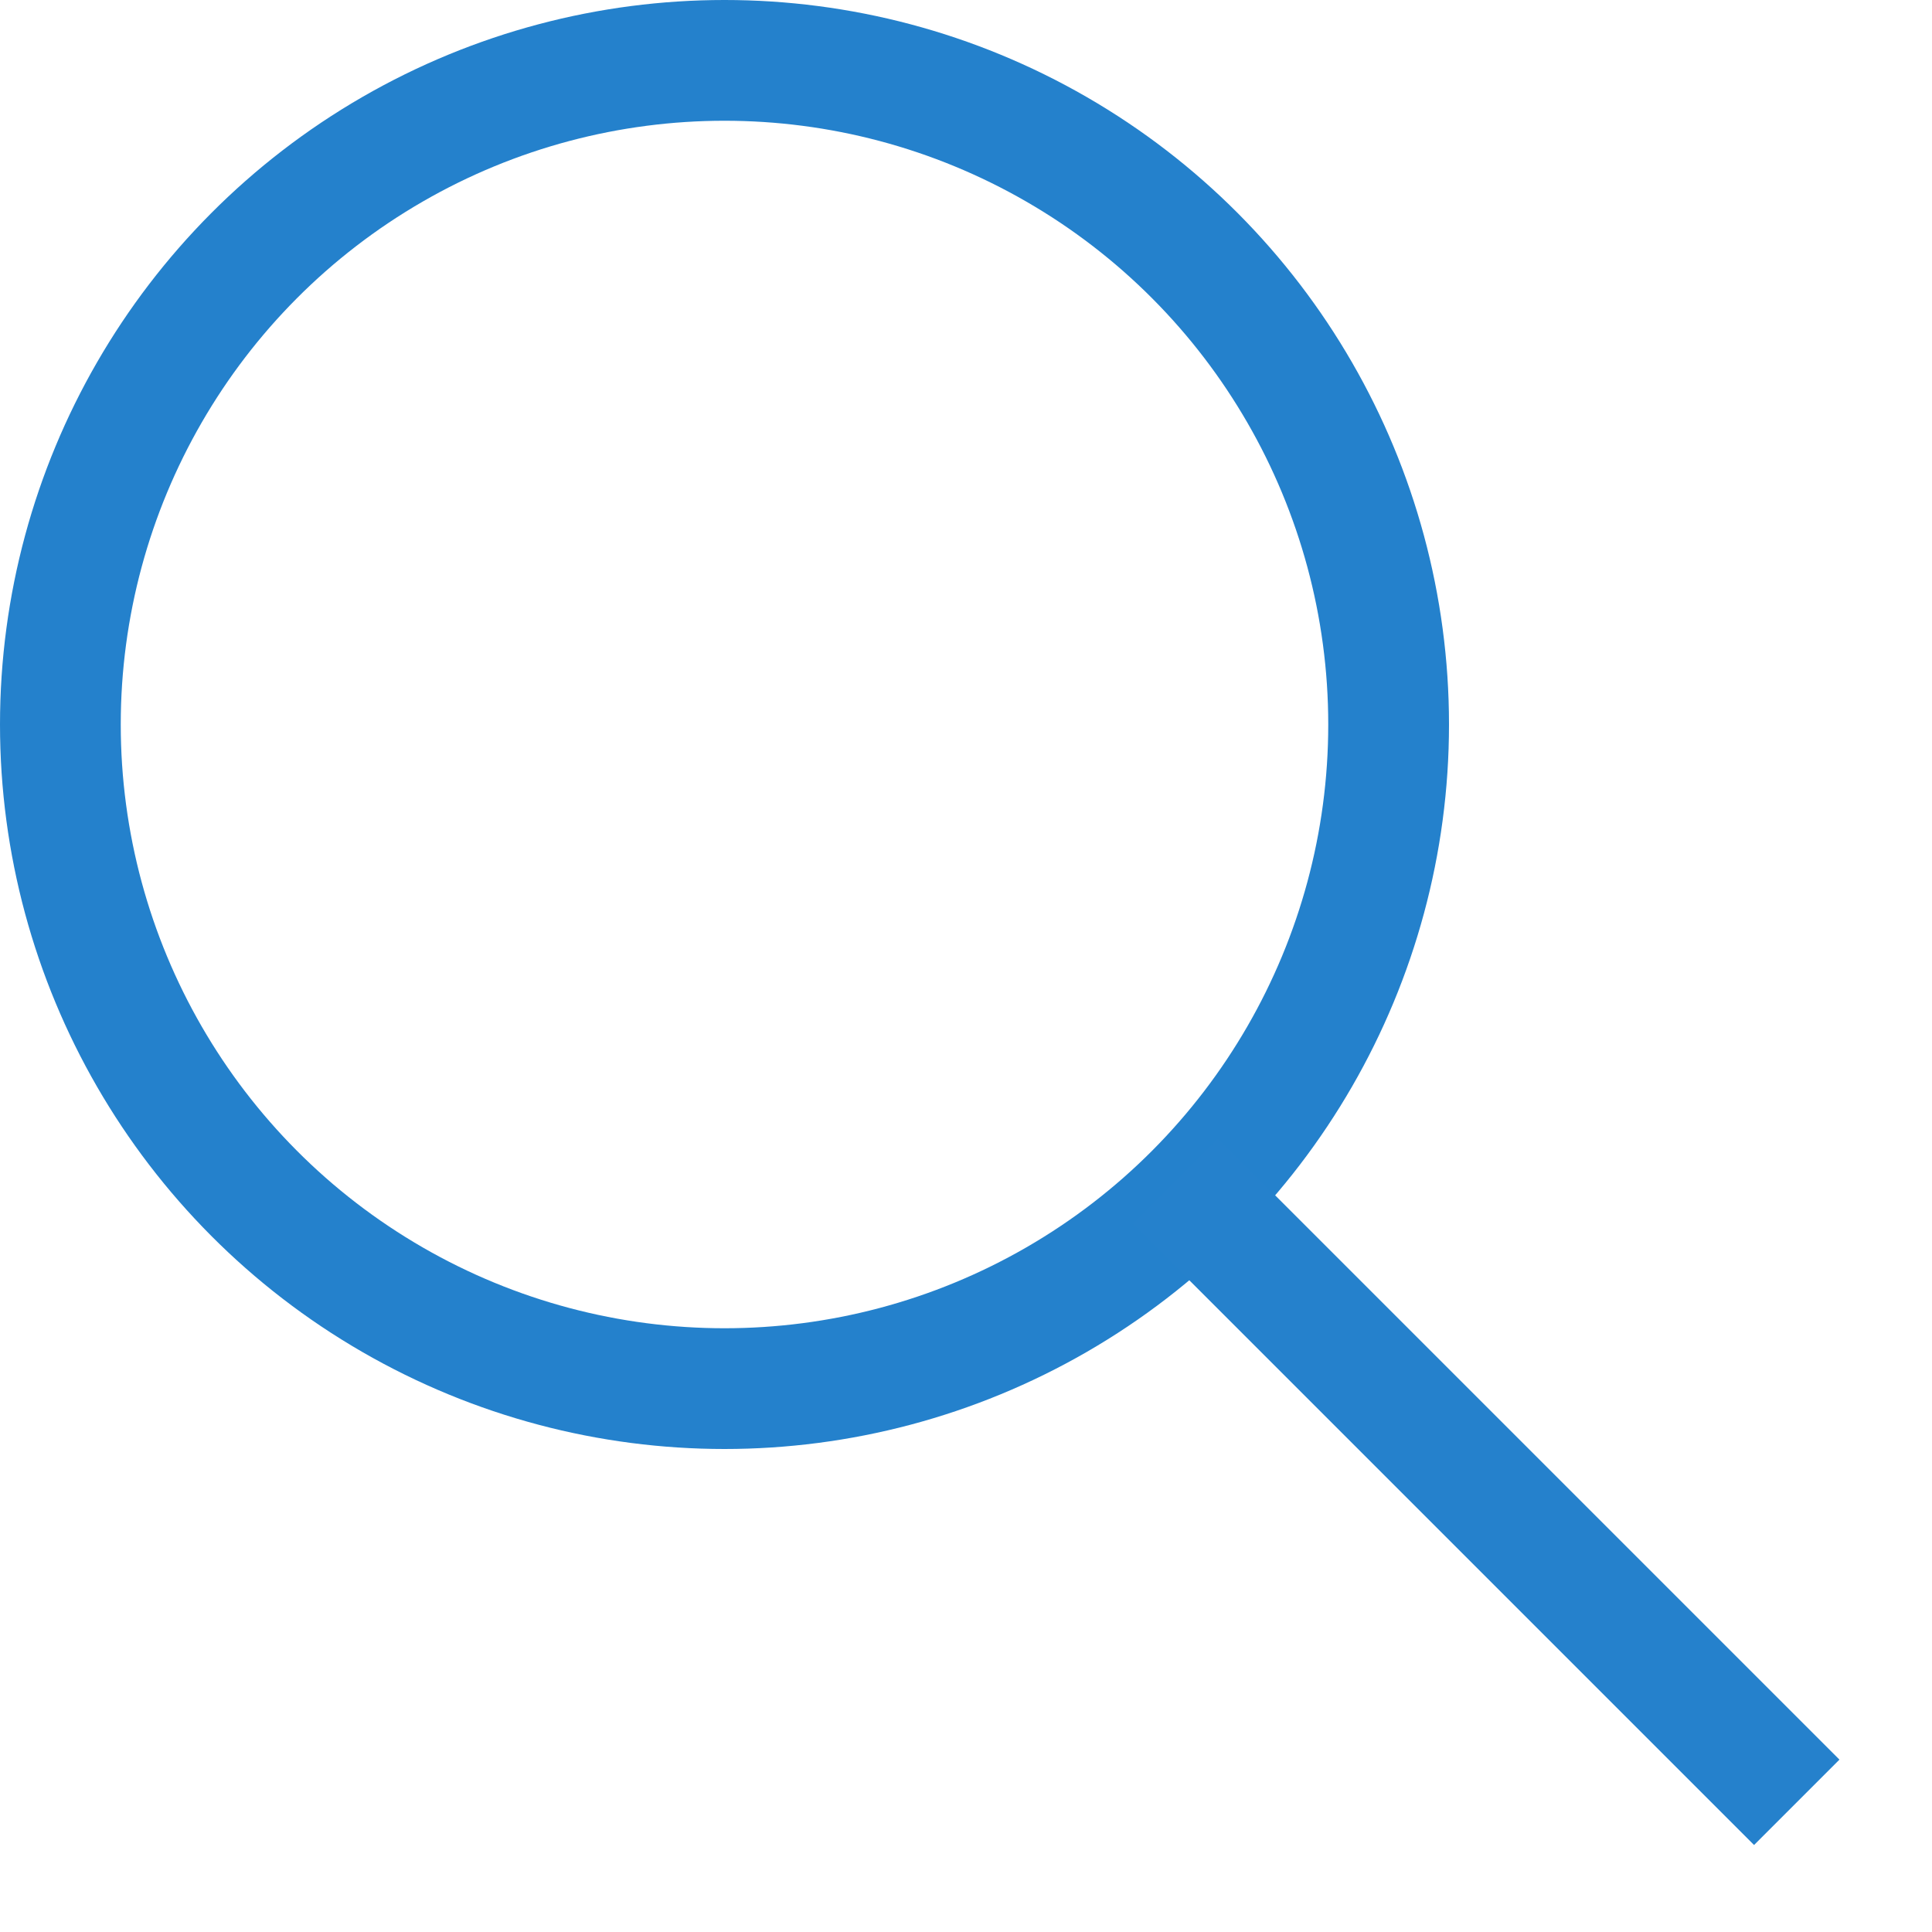 <svg width="16" height="16" viewBox="0 0 16 16" fill="none" xmlns="http://www.w3.org/2000/svg">
<circle cx="6" cy="6" r="5.5" stroke="#2481CC"/>
<path d="M9.738 9.784L14.88 14.926" stroke="#2581CC"/>
</svg>
